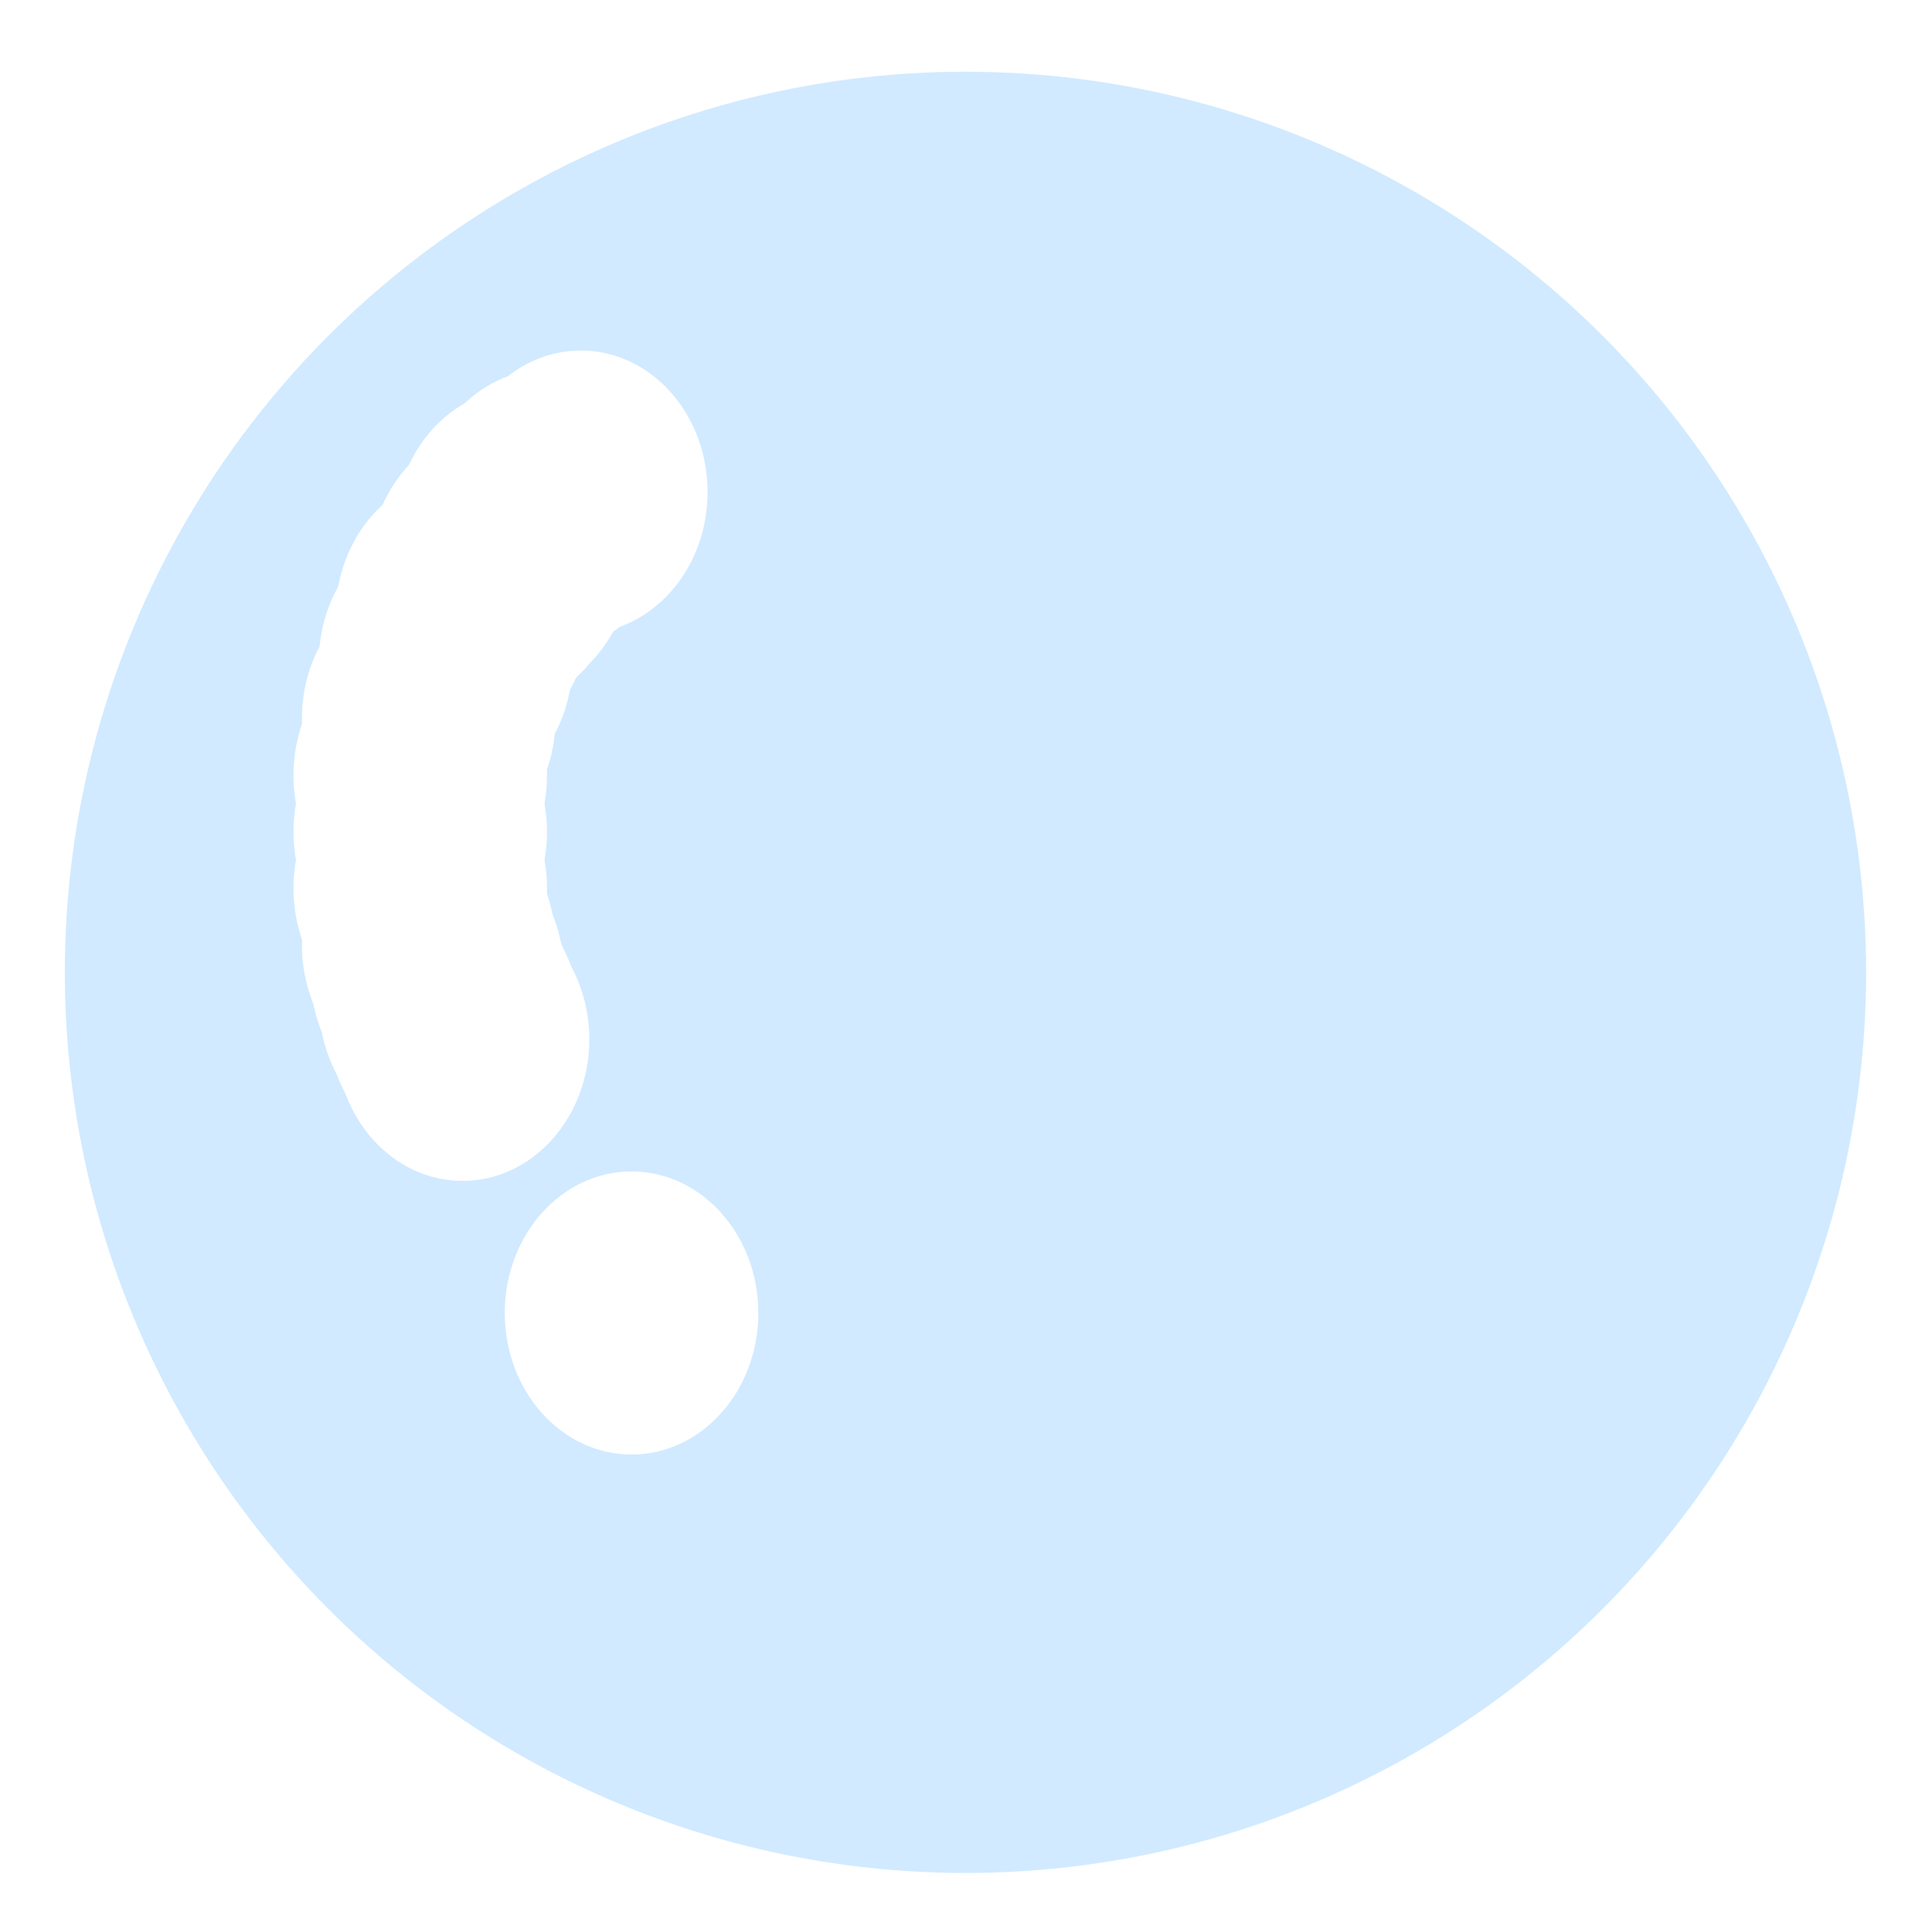 <svg width="133" height="133" viewBox="0 0 133 133" fill="none" xmlns="http://www.w3.org/2000/svg">
<g opacity="0.8" filter="url(#filter0_d_899_49)">
<circle cx="66.464" cy="62.937" r="62" fill="#C5E5FF"/>
</g>
<ellipse cx="43.476" cy="90.387" rx="8.727" ry="9.744" fill="white"/>
<ellipse cx="31.84" cy="71.55" rx="8.727" ry="9.744" fill="white"/>
<ellipse cx="31.257" cy="70.25" rx="8.727" ry="9.744" fill="white"/>
<ellipse cx="30.675" cy="68.952" rx="8.727" ry="9.744" fill="white"/>
<ellipse cx="30.094" cy="67.002" rx="8.727" ry="9.744" fill="white"/>
<ellipse cx="29.512" cy="65.054" rx="8.727" ry="9.744" fill="white"/>
<ellipse cx="28.93" cy="61.156" rx="8.727" ry="9.744" fill="white"/>
<ellipse cx="28.93" cy="57.259" rx="8.727" ry="9.744" fill="white"/>
<ellipse cx="28.93" cy="53.362" rx="8.727" ry="9.744" fill="white"/>
<ellipse cx="29.512" cy="49.464" rx="8.727" ry="9.744" fill="white"/>
<ellipse cx="30.675" cy="45.567" rx="8.727" ry="9.744" fill="white"/>
<ellipse cx="31.84" cy="42.319" rx="8.727" ry="9.744" fill="white"/>
<ellipse cx="34.166" cy="39.071" rx="8.727" ry="9.744" fill="white"/>
<ellipse cx="34.749" cy="38.422" rx="8.727" ry="9.744" fill="white"/>
<ellipse cx="35.912" cy="36.473" rx="8.727" ry="9.744" fill="white"/>
<ellipse cx="37.658" cy="35.174" rx="8.727" ry="9.744" fill="white"/>
<ellipse cx="39.984" cy="33.874" rx="8.727" ry="9.744" fill="white"/>
<defs>
<filter id="filter0_d_899_49" x="0.464" y="0.937" width="132" height="132" filterUnits="userSpaceOnUse" color-interpolation-filters="sRGB">
<feFlood flood-opacity="0" result="BackgroundImageFix"/>
<feColorMatrix in="SourceAlpha" type="matrix" values="0 0 0 0 0 0 0 0 0 0 0 0 0 0 0 0 0 0 127 0" result="hardAlpha"/>
<feOffset dy="4"/>
<feGaussianBlur stdDeviation="2"/>
<feComposite in2="hardAlpha" operator="out"/>
<feColorMatrix type="matrix" values="0 0 0 0 0 0 0 0 0 0 0 0 0 0 0 0 0 0 0.25 0"/>
<feBlend mode="normal" in2="BackgroundImageFix" result="effect1_dropShadow_899_49"/>
<feBlend mode="normal" in="SourceGraphic" in2="effect1_dropShadow_899_49" result="shape"/>
</filter>
</defs>
</svg>
